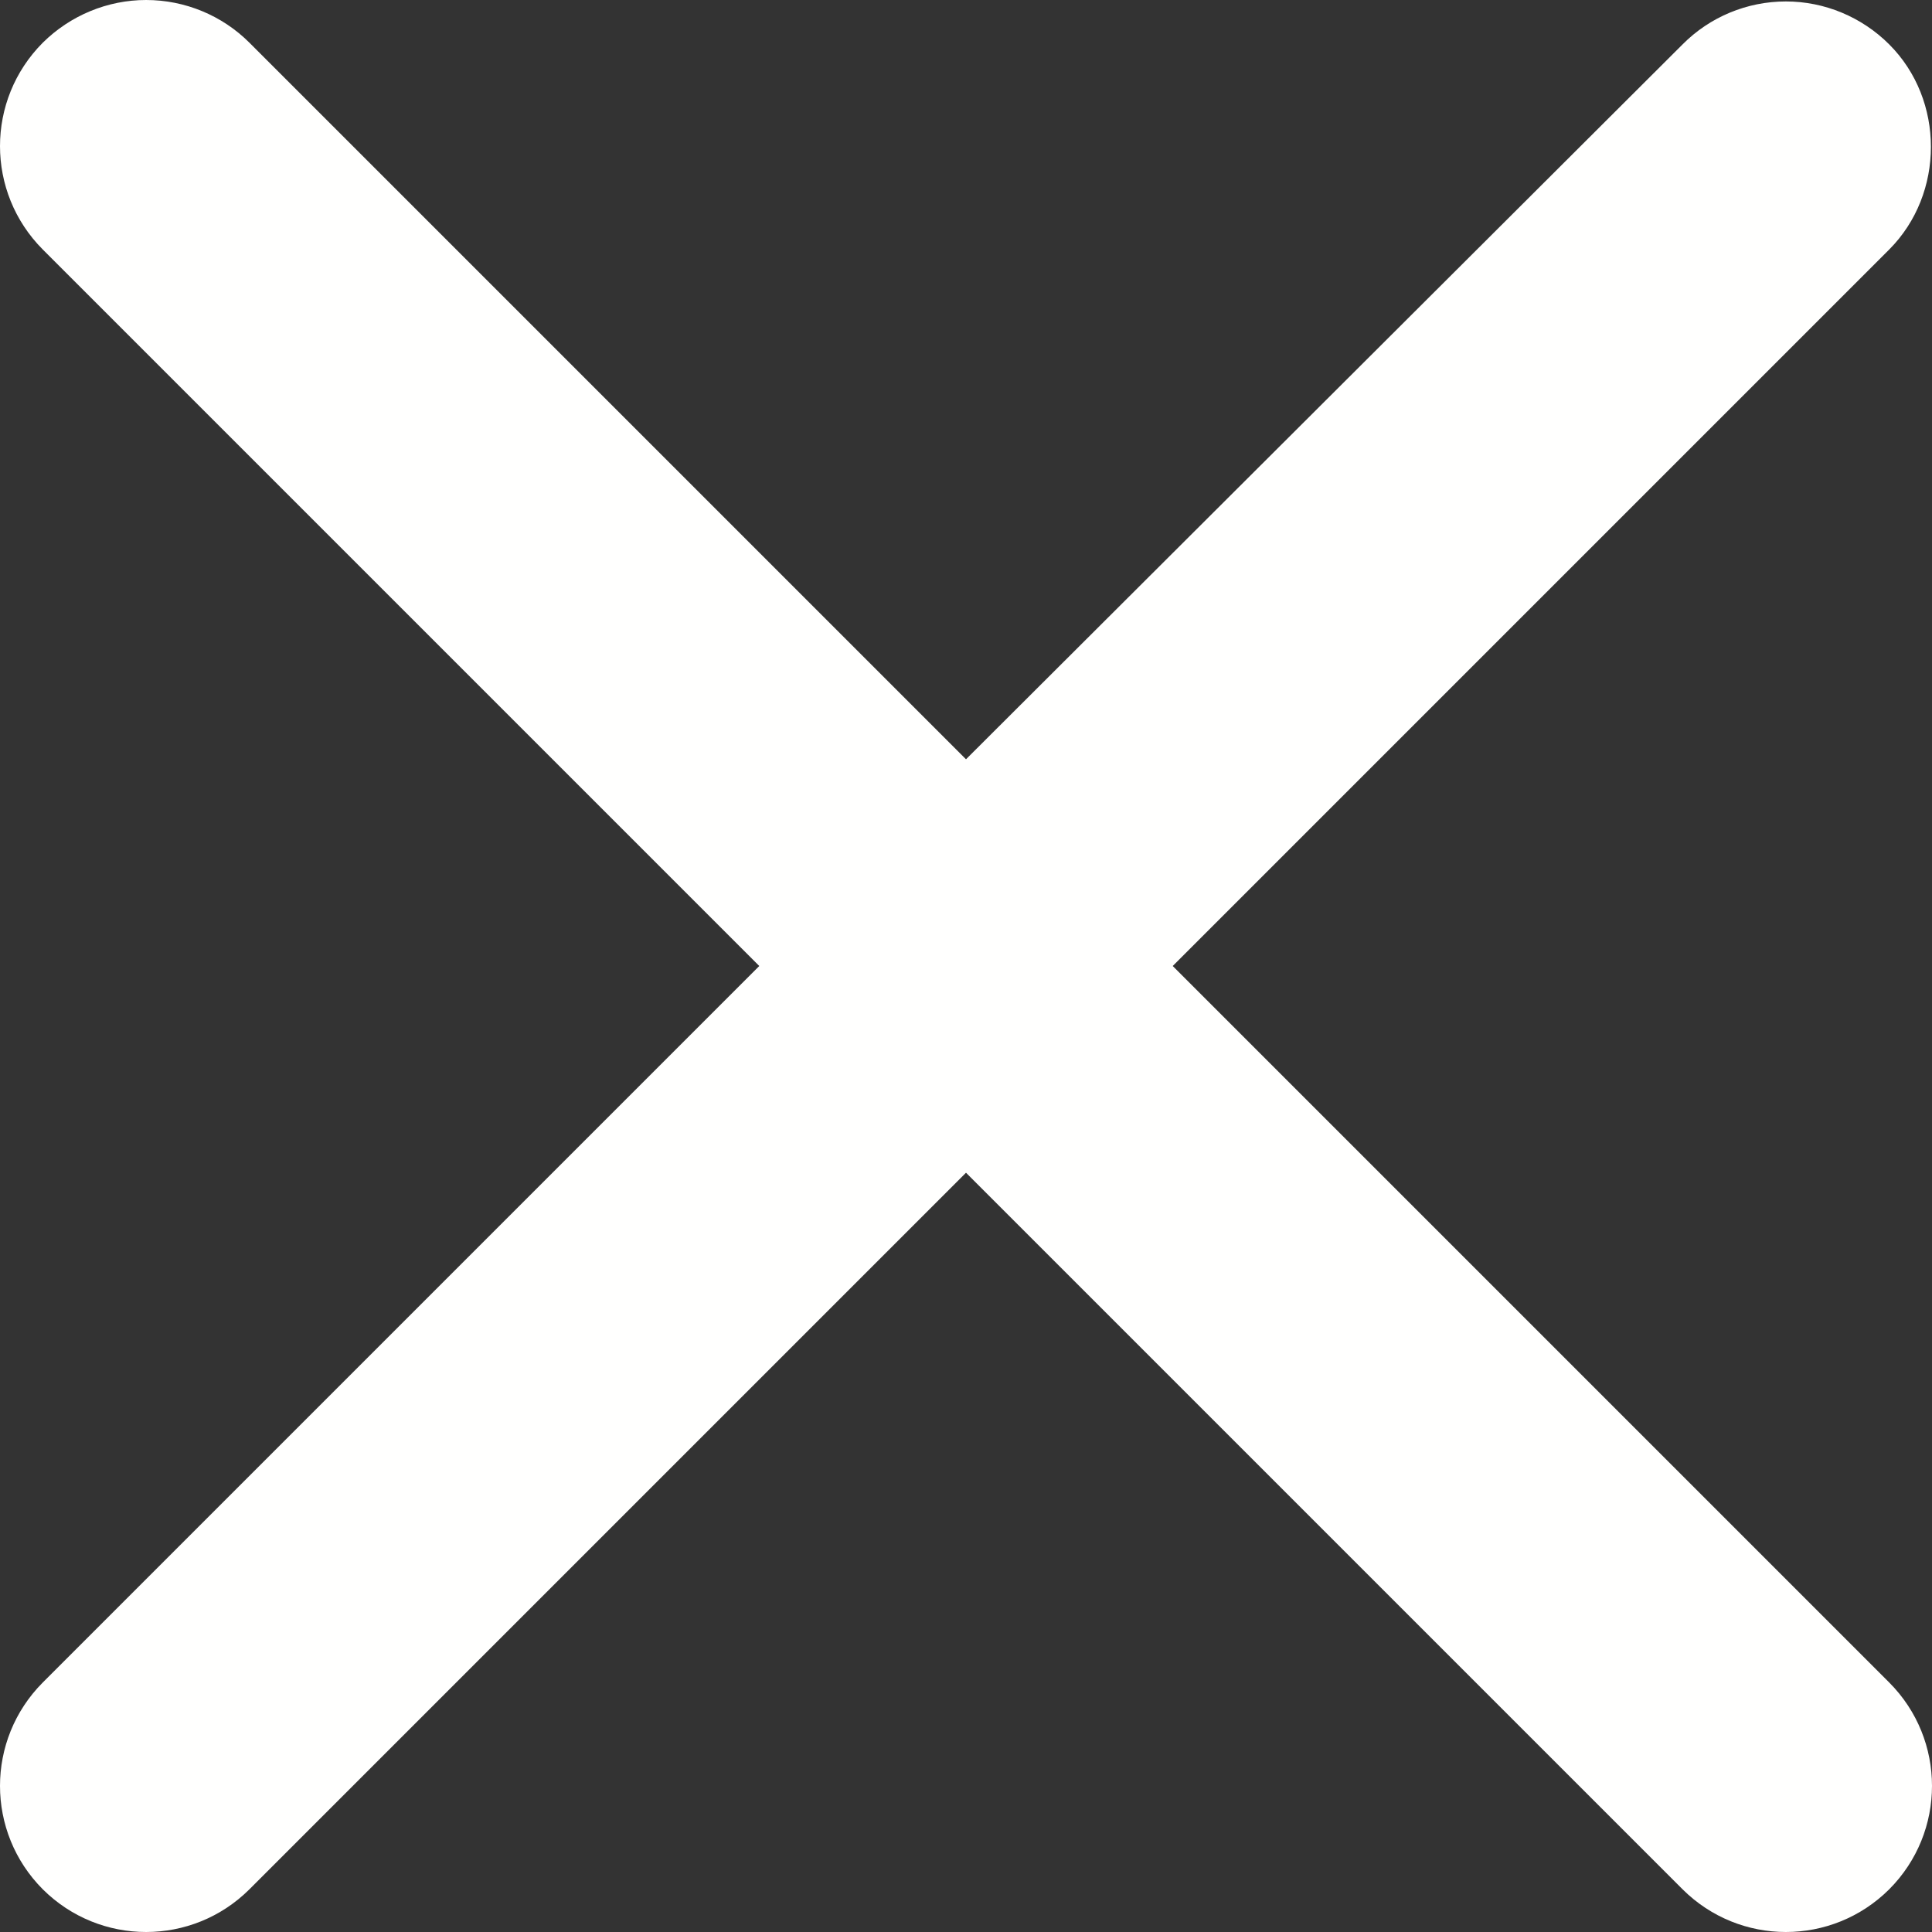<svg width="8" height="8" viewBox="0 0 8 8" fill="none" xmlns="http://www.w3.org/2000/svg">
<rect x="0" y="0" width="8" height="8" fill="#333333" stroke="none"/>
<path d="M7.823 0.184C7.709 0.07 7.555 0.006 7.395 0.006C7.234 0.006 7.08 0.07 6.967 0.184L4 3.144L1.033 0.177C0.92 0.064 0.766 0 0.605 0C0.445 0 0.291 0.064 0.177 0.177C-0.059 0.414 -0.059 0.796 0.177 1.033L3.144 4L0.177 6.967C-0.059 7.204 -0.059 7.586 0.177 7.823C0.414 8.059 0.796 8.059 1.033 7.823L4 4.856L6.967 7.823C7.204 8.059 7.586 8.059 7.823 7.823C8.059 7.586 8.059 7.204 7.823 6.967L4.856 4L7.823 1.033C8.053 0.802 8.053 0.414 7.823 0.184Z" fill="#FFFFFE"/>
</svg>
